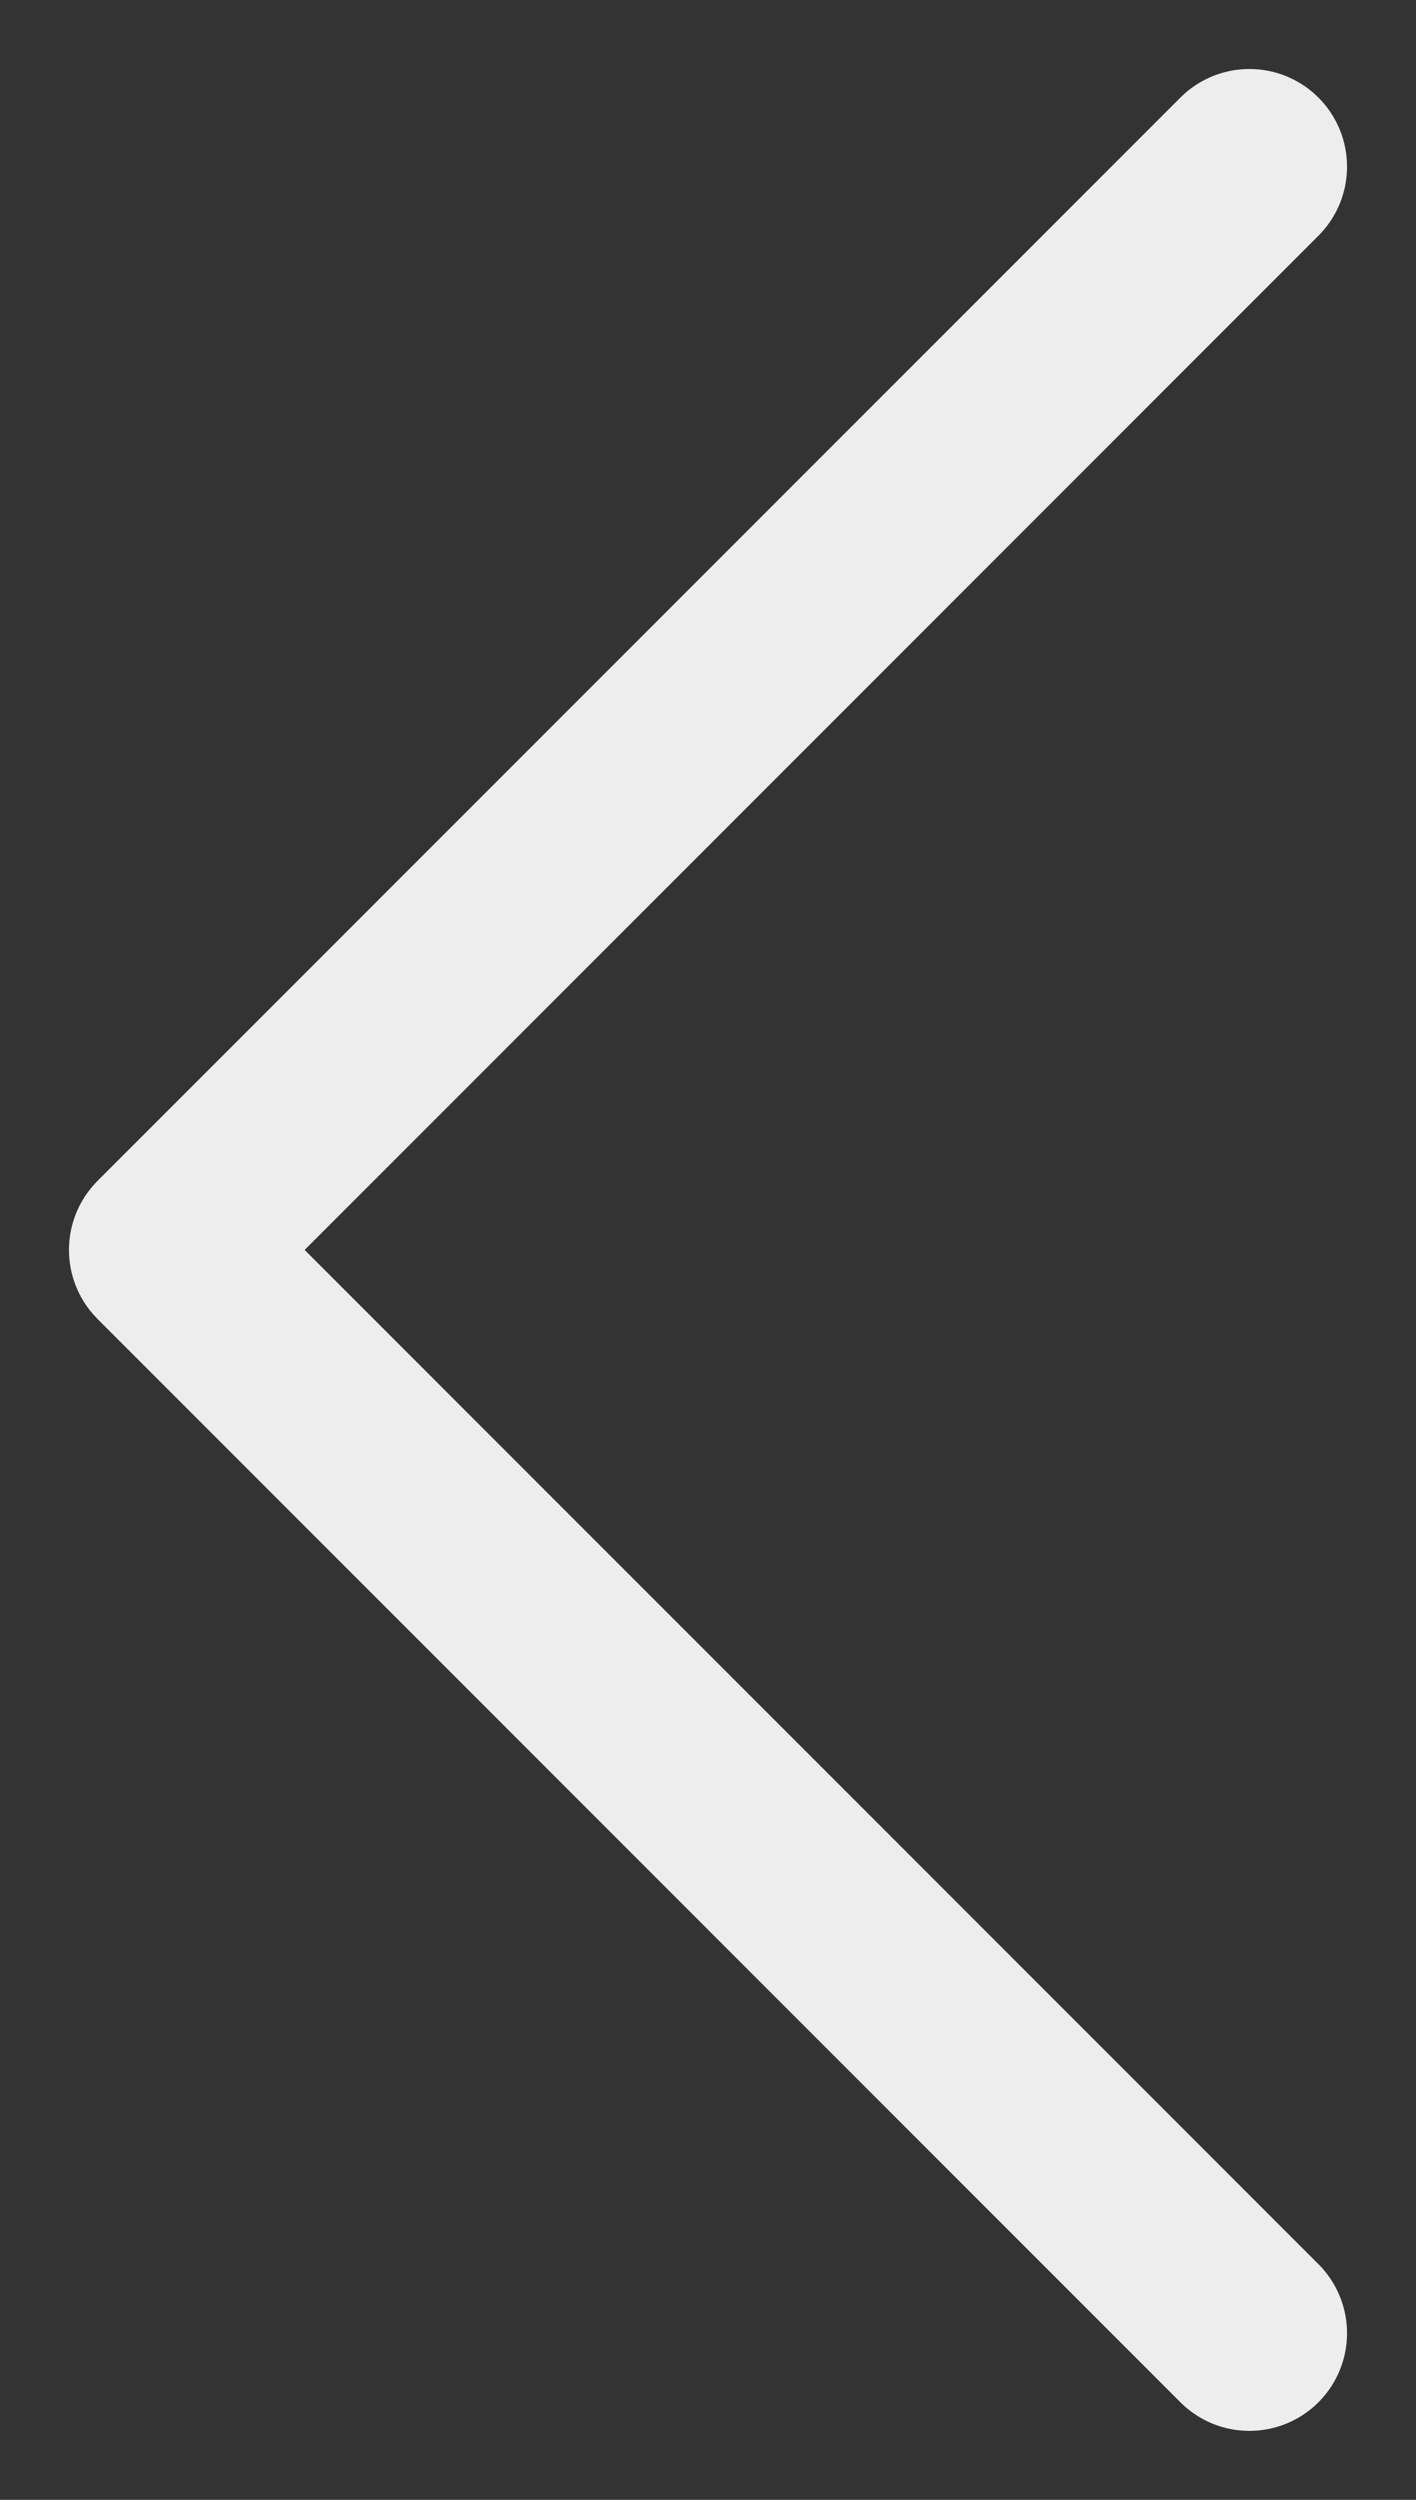 <svg width="17" height="30" viewBox="0 0 17 30" fill="none" xmlns="http://www.w3.org/2000/svg">
<rect x="0" y="0" width="17" height="30" fill="#333333" stroke="none"/>
<path d="M15 2L2 15L15 28" stroke="#EDEDED" stroke-width="2.344" stroke-linecap="round" stroke-linejoin="round"/>
</svg>
